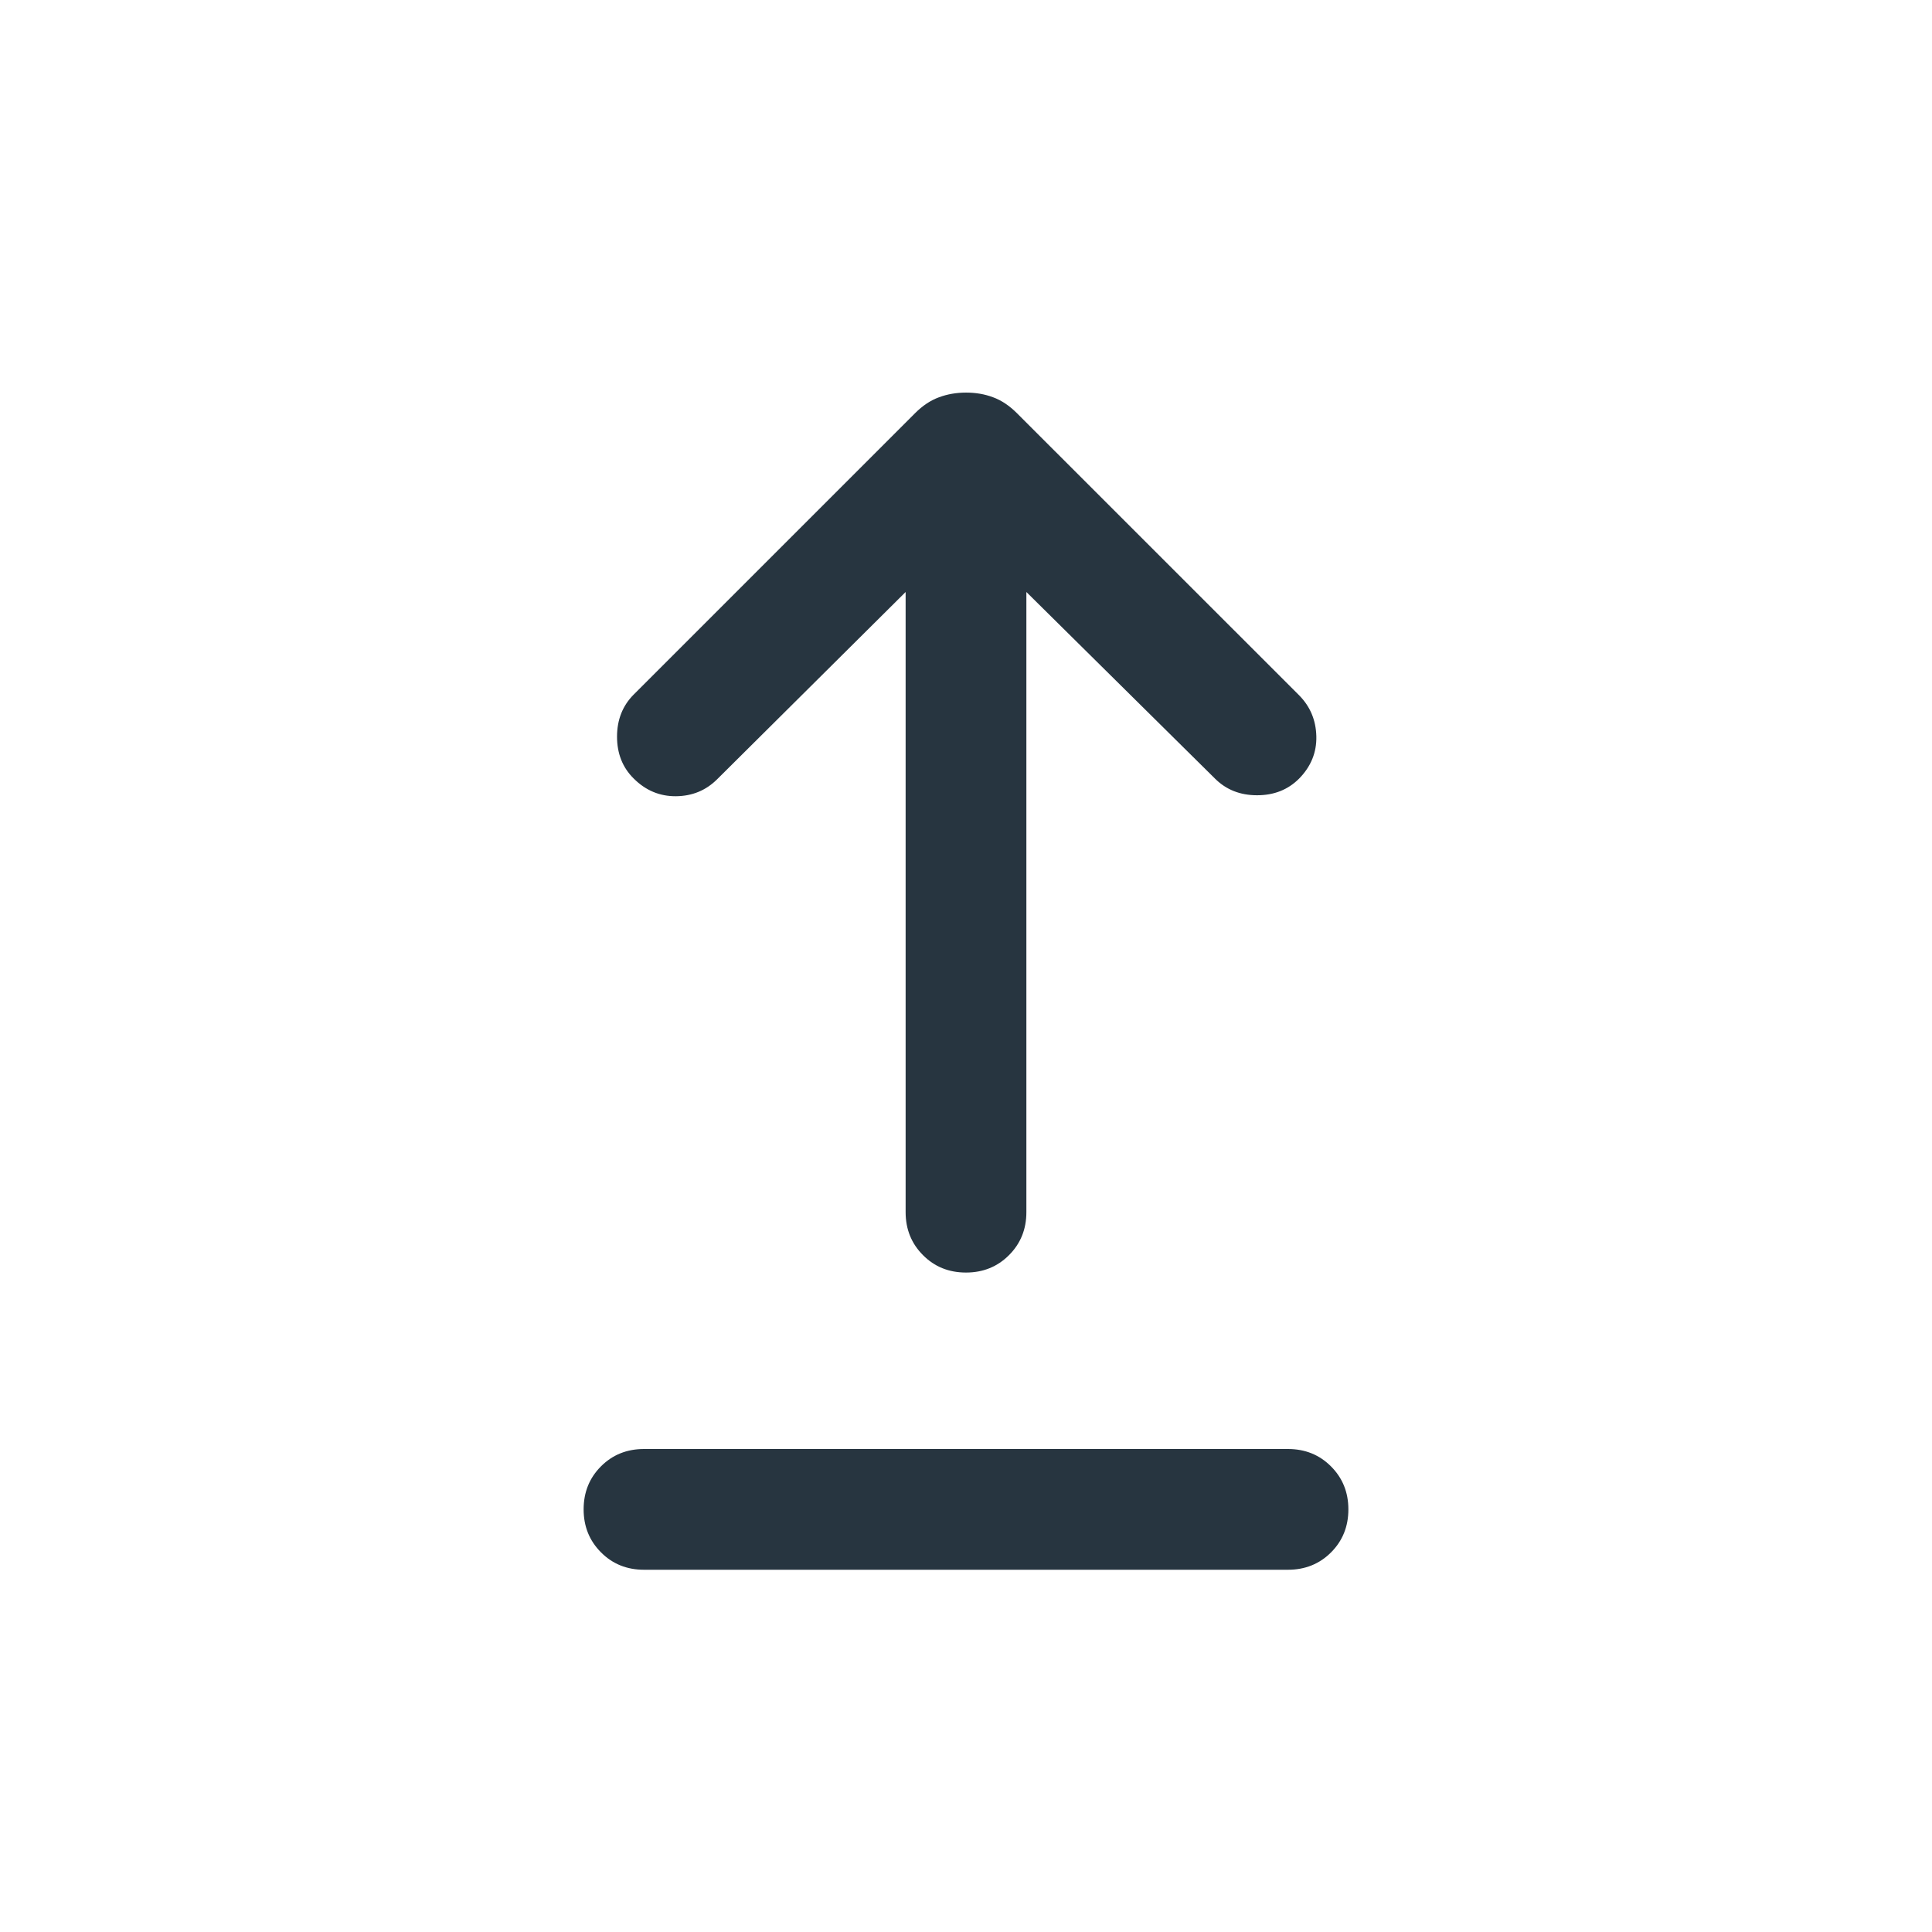 <svg width="24" height="24" viewBox="0 0 24 24" fill="none" xmlns="http://www.w3.org/2000/svg">
<path d="M8 19.5C7.787 19.5 7.609 19.428 7.466 19.284C7.322 19.14 7.25 18.962 7.25 18.75C7.25 18.537 7.322 18.359 7.466 18.215C7.609 18.072 7.787 18 8 18H16C16.212 18 16.391 18.072 16.534 18.216C16.678 18.36 16.75 18.538 16.75 18.75C16.75 18.963 16.678 19.141 16.534 19.285C16.391 19.428 16.212 19.5 16 19.5H8ZM12 15.808C11.787 15.808 11.609 15.736 11.466 15.592C11.322 15.448 11.25 15.27 11.25 15.058V7.354L8.908 9.681C8.769 9.819 8.599 9.889 8.398 9.891C8.197 9.893 8.021 9.82 7.872 9.671C7.734 9.535 7.665 9.361 7.665 9.151C7.665 8.94 7.735 8.765 7.873 8.627L11.367 5.133C11.461 5.039 11.56 4.973 11.665 4.935C11.769 4.896 11.882 4.877 12.001 4.877C12.121 4.877 12.233 4.896 12.336 4.935C12.44 4.973 12.539 5.039 12.633 5.133L16.137 8.636C16.275 8.775 16.347 8.945 16.352 9.146C16.357 9.347 16.285 9.523 16.137 9.673C16 9.81 15.827 9.879 15.616 9.879C15.405 9.879 15.231 9.81 15.092 9.671L12.75 7.354V15.058C12.75 15.27 12.678 15.448 12.534 15.592C12.39 15.736 12.212 15.808 12 15.808Z" fill="#273540"/>
</svg>
